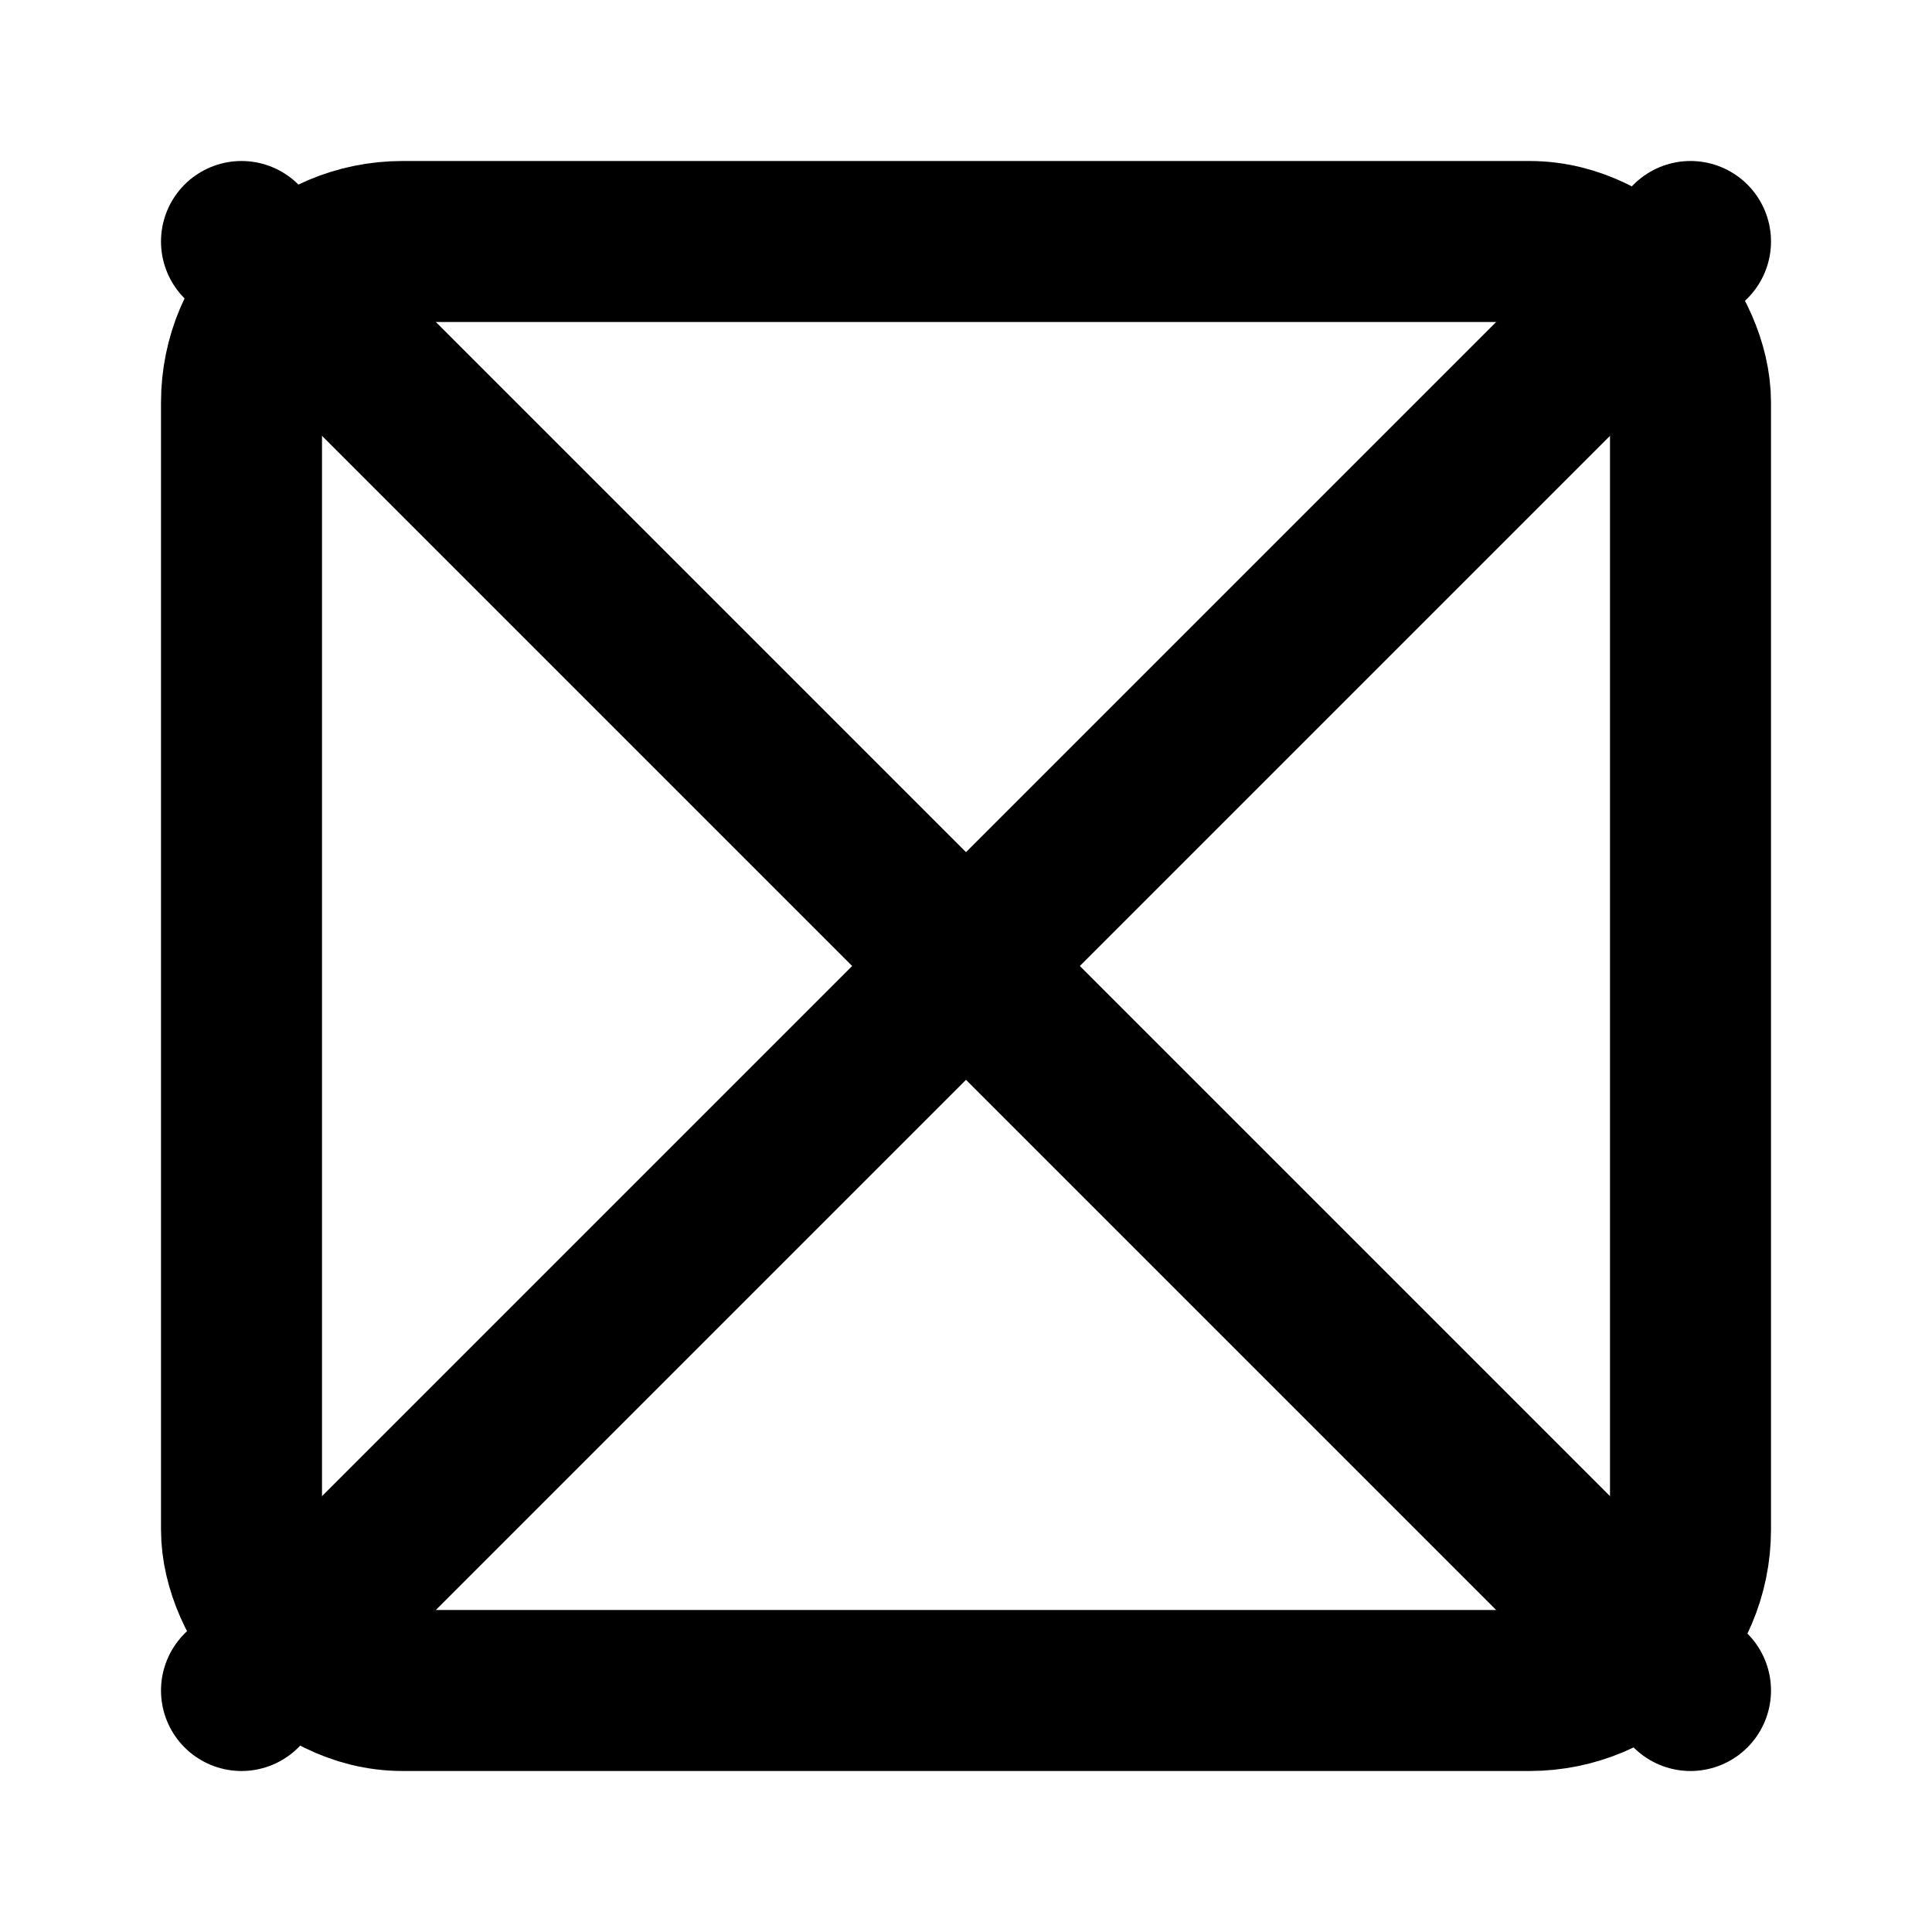 <!-- Left / Placeables / Crate -->
<svg viewBox="0 0 24 24" fill="none" stroke="black" stroke-width="2" stroke-linecap="round" stroke-linejoin="round">
  <rect x="3" y="3" width="18" height="18" rx="2" />
  <line x1="3" y1="3" x2="21" y2="21"/>
  <line x1="3" y1="21" x2="21" y2="3"/>
</svg>
